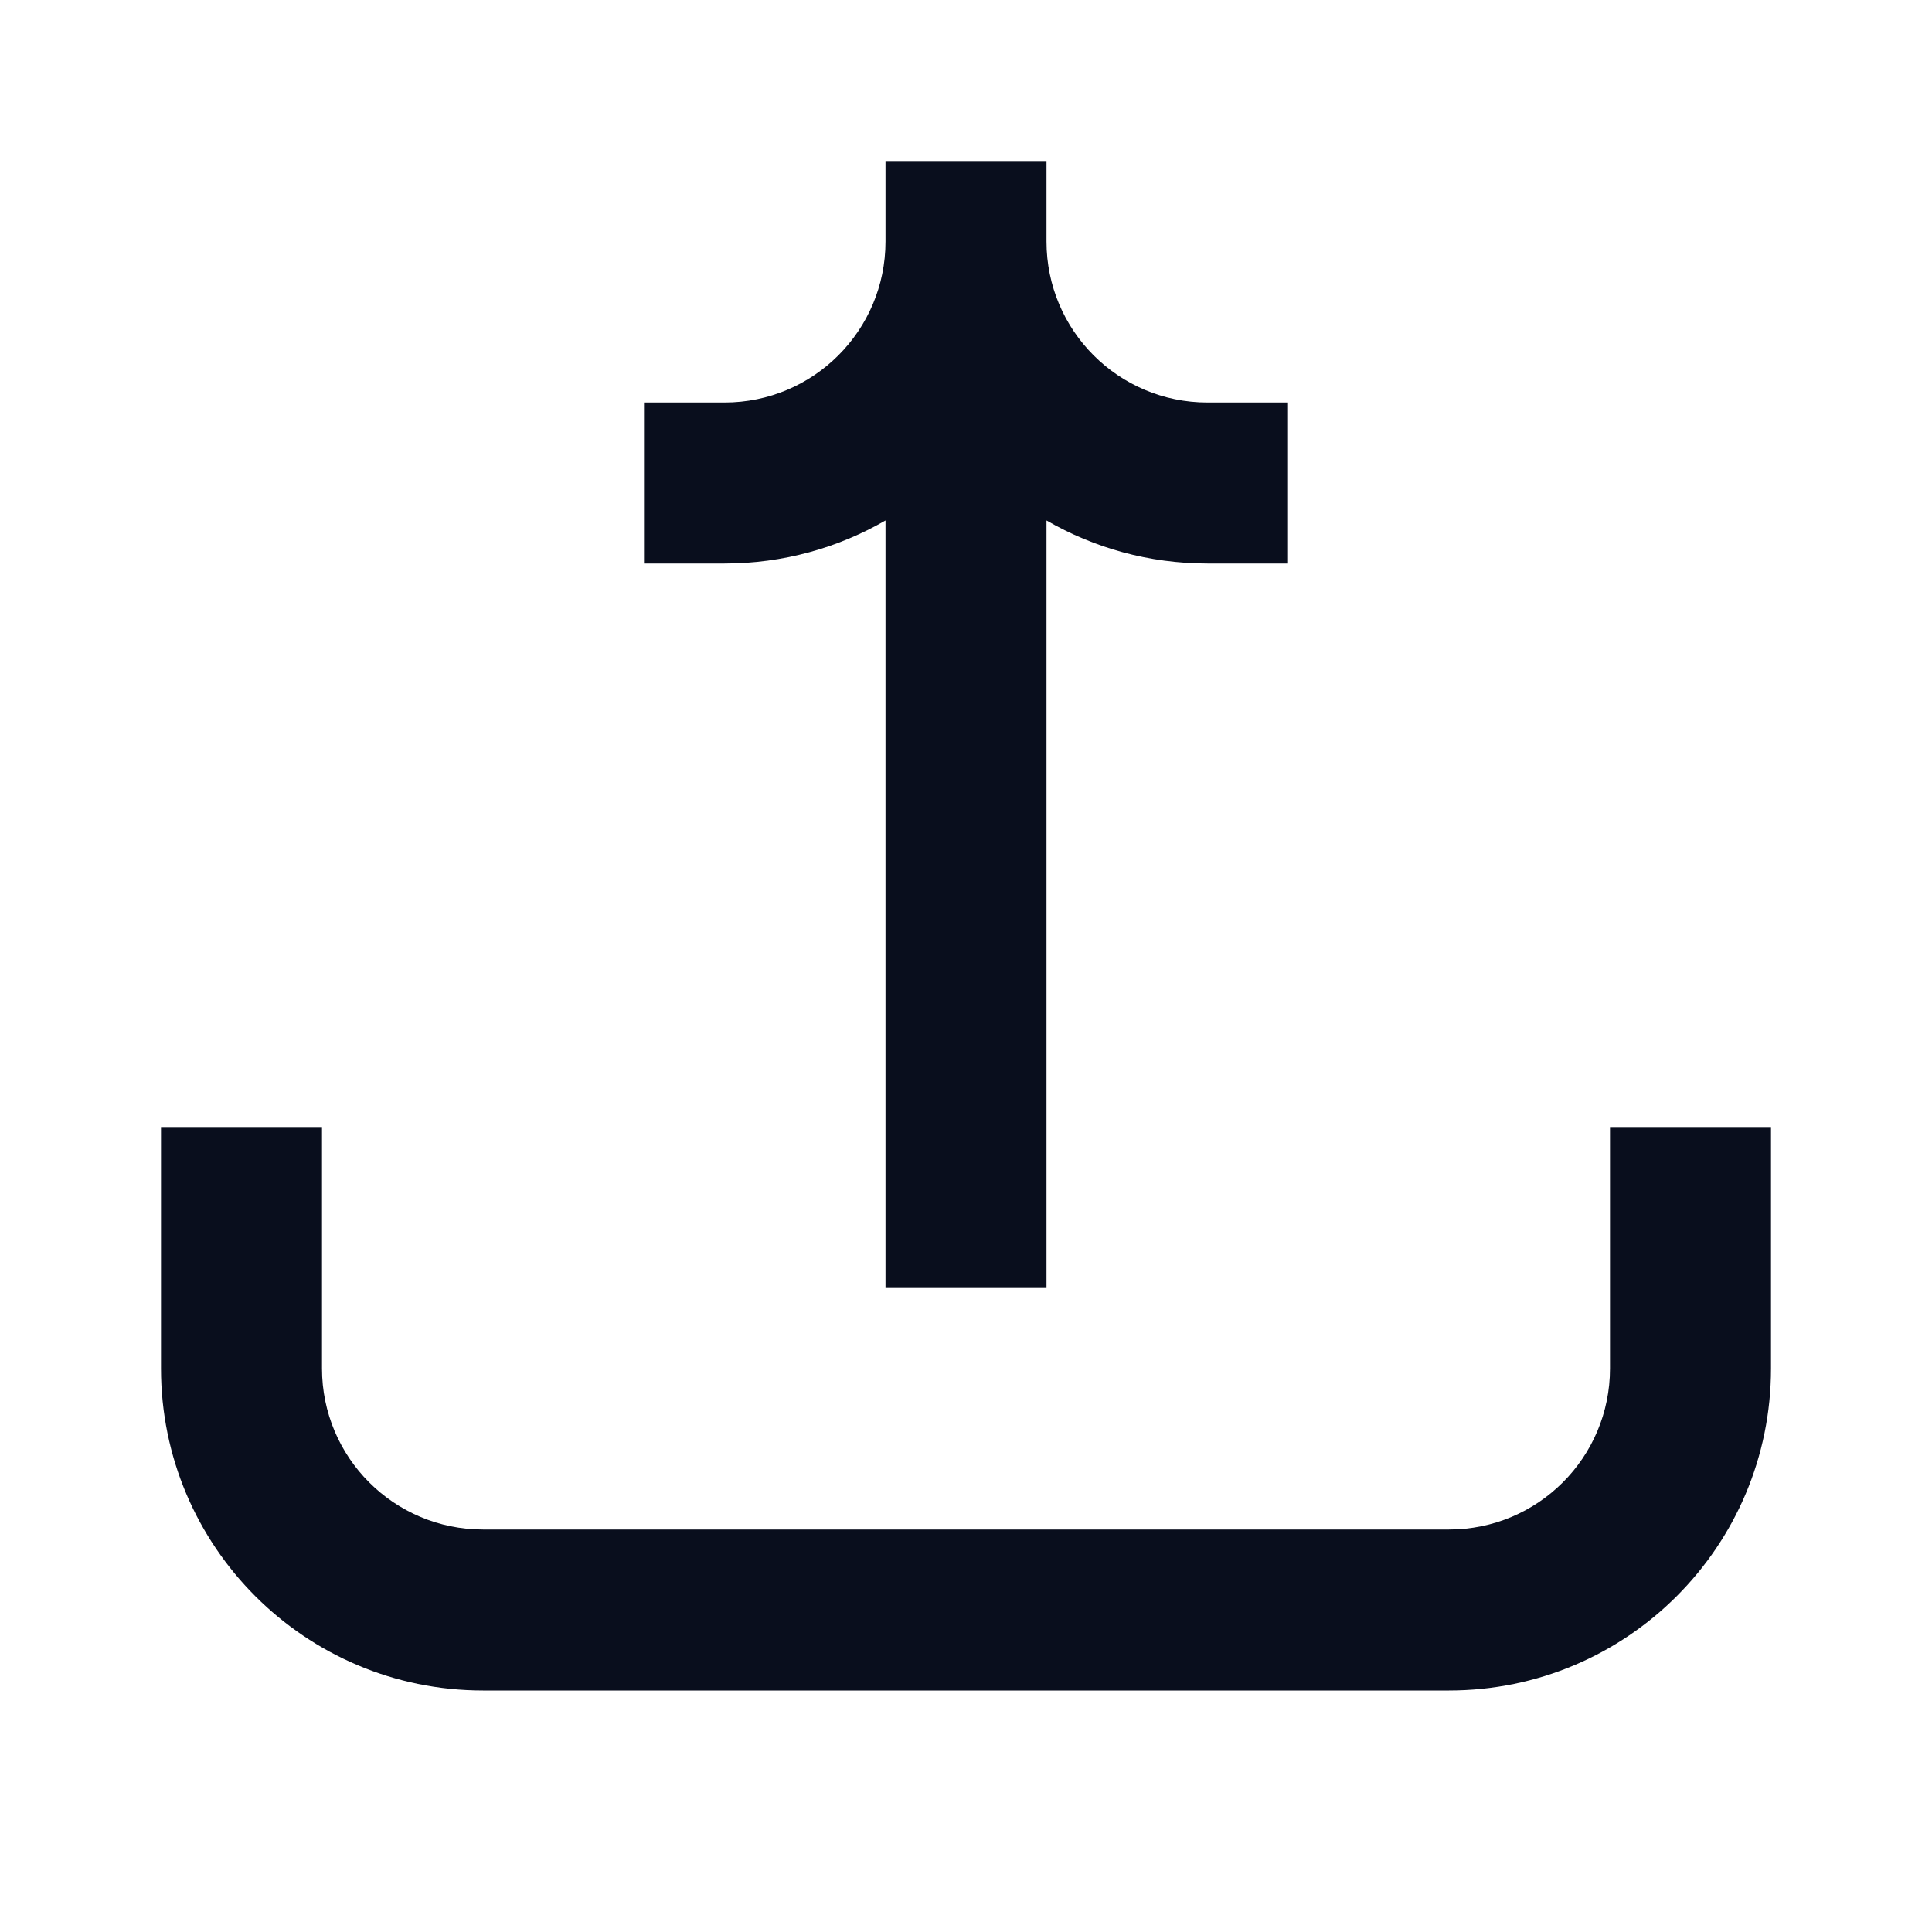 <svg width="24" height="24" viewBox="0 0 24 24" fill="none" xmlns="http://www.w3.org/2000/svg">
<path d="M11 2V3C11 4.105 10.105 5 9 5H8V7H9C9.729 7 10.412 6.805 11 6.465L11 16H13L13 6.465C13.588 6.805 14.271 7 15 7H16V5H15C13.895 5 13 4.105 13 3V2H11Z" fill="#090E1D"/>
<path d="M2 14V17C2 19.209 3.791 21 6 21H18C20.209 21 22 19.209 22 17V14H20V17C20 18.105 19.105 19 18 19H6C4.895 19 4 18.105 4 17V14H2Z" fill="#090E1D"/>
</svg>
